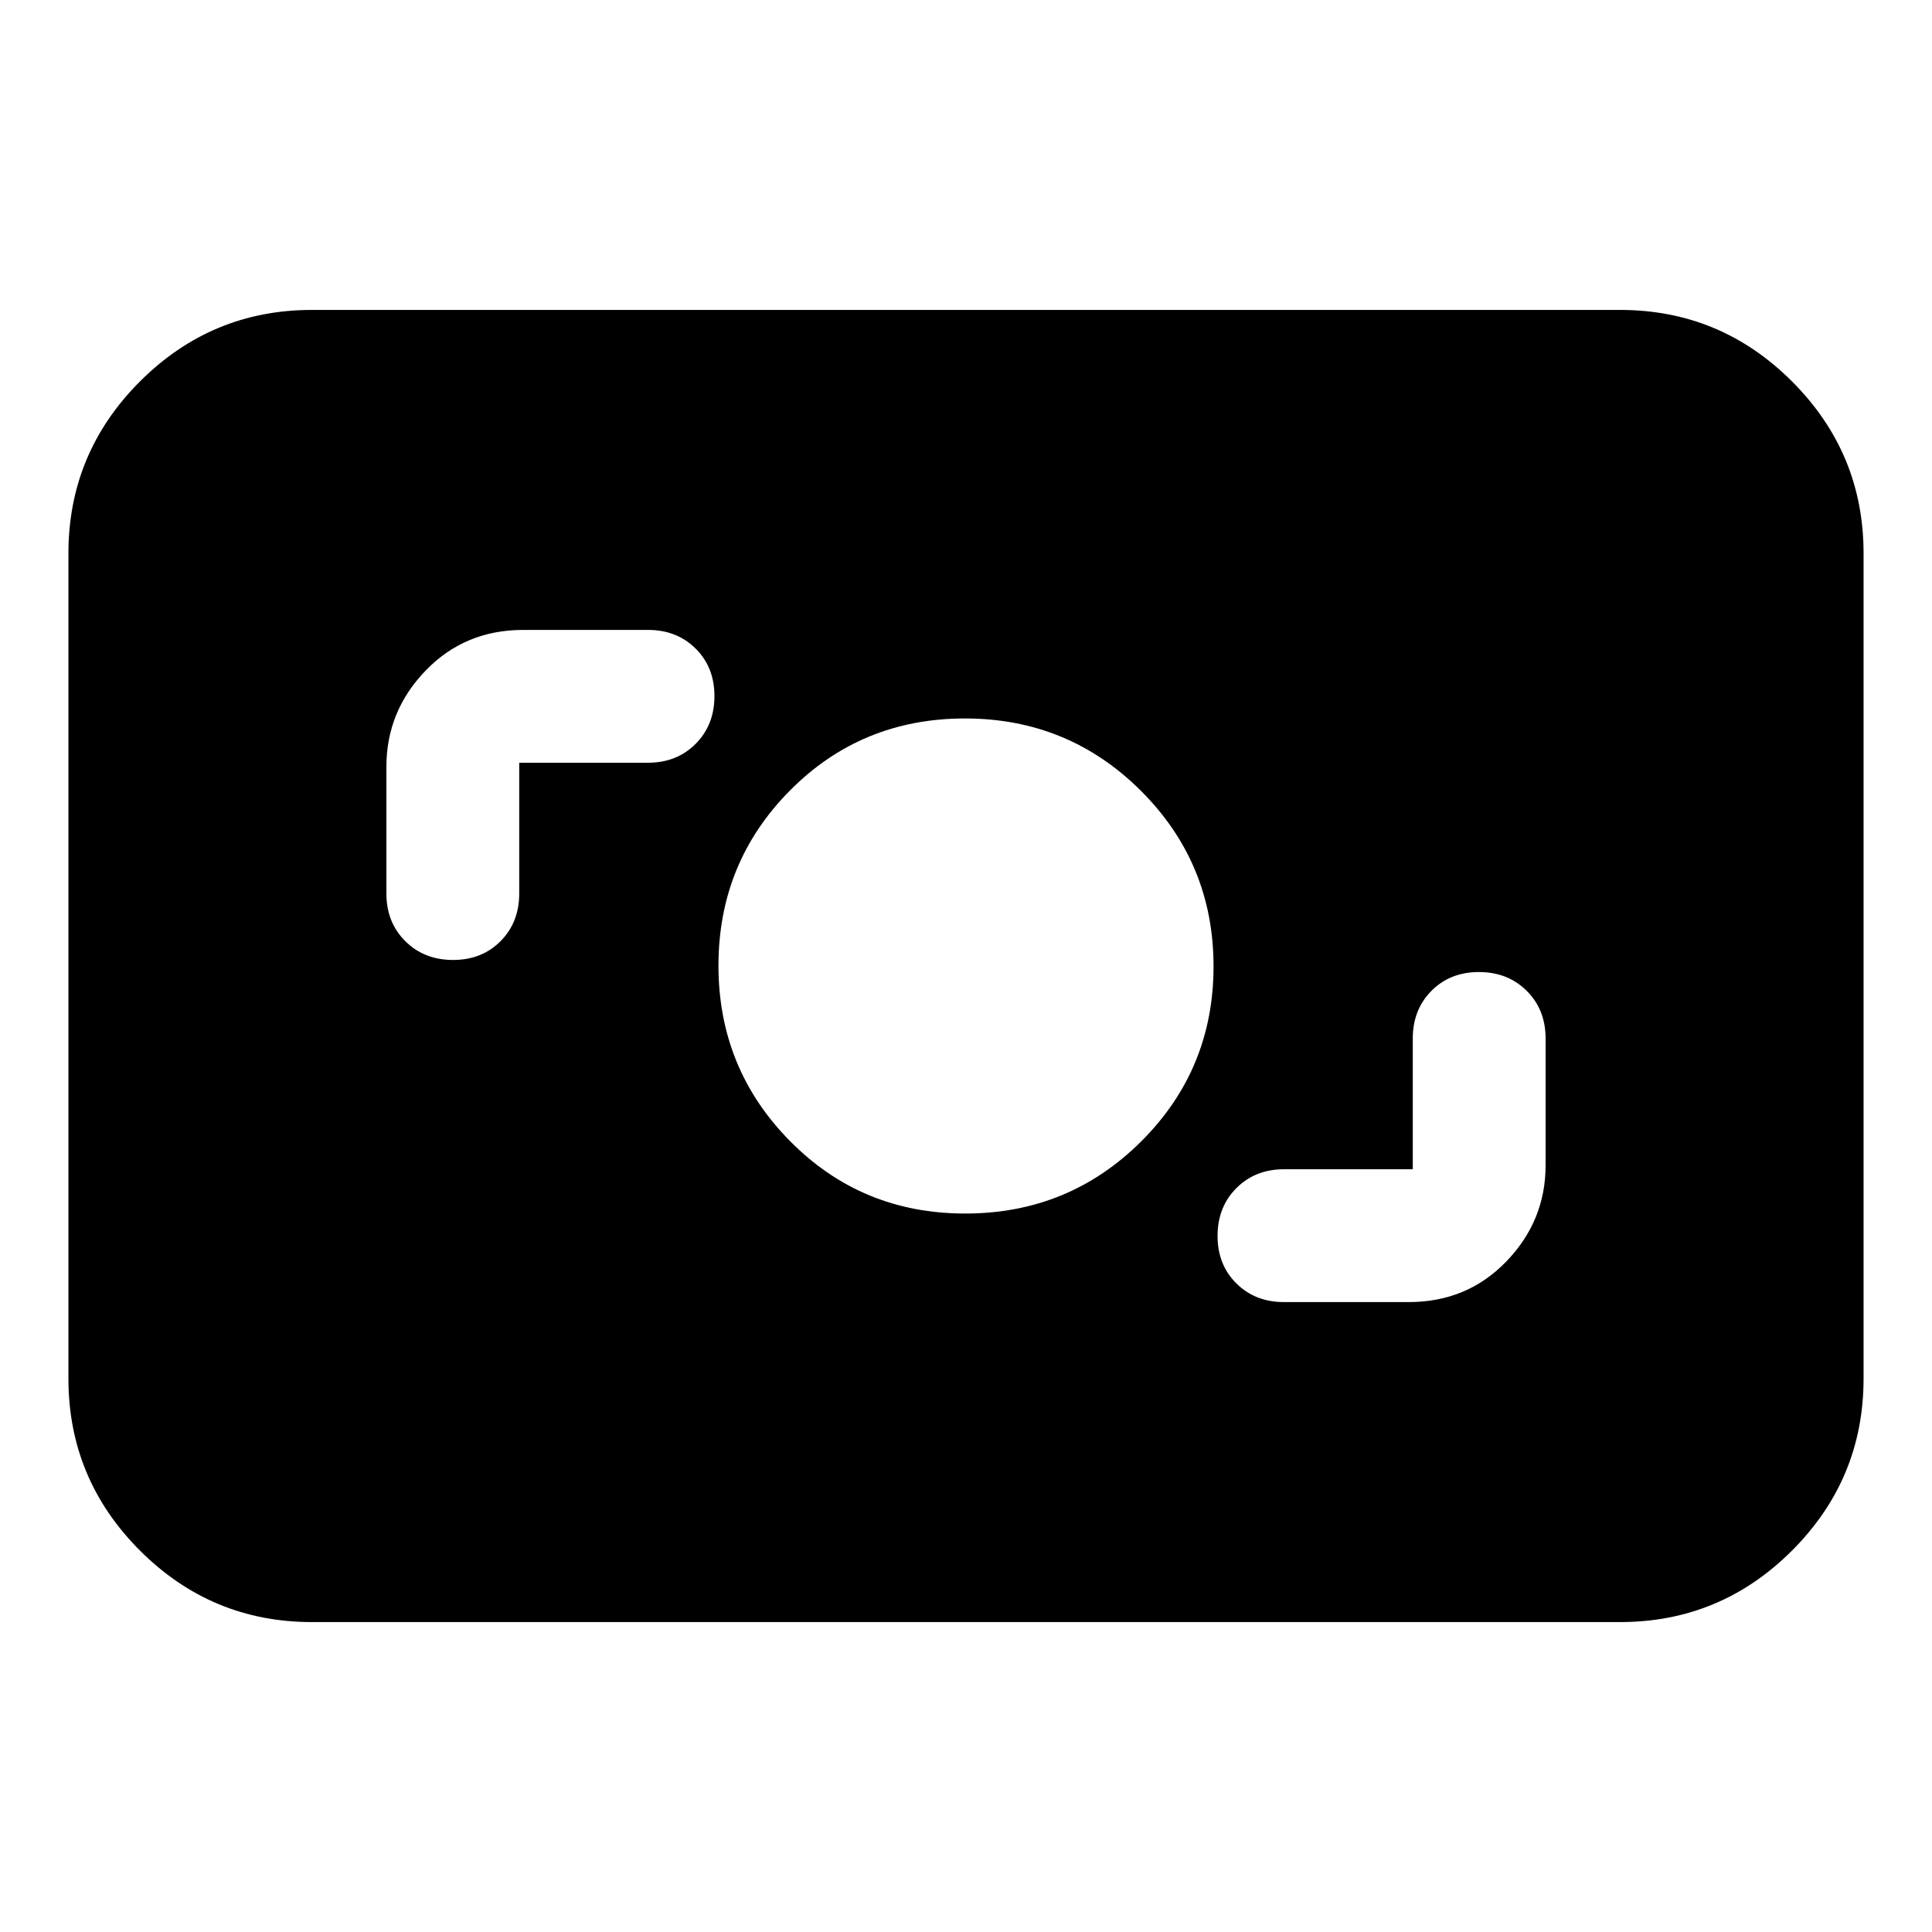 <svg xmlns="http://www.w3.org/2000/svg" height="24" viewBox="0 -960 960 960" width="24"><path d="M155-154q-49.91 0-85.46-35.54Q34-225.09 34-275v-410q0-49.91 35.54-85.46Q105.09-806 155-806h650q49.91 0 85.46 35.54Q926-734.91 926-685v410q0 49.91-35.54 85.46Q854.91-154 805-154H155Zm547-225h-64q-14.3 0-23.65 9.38-9.35 9.39-9.35 23.74 0 14.35 9.35 23.61Q623.7-313 638-313h62q29 0 48.5-20.2T768-381v-63q0-14.3-9.38-23.65-9.39-9.35-23.74-9.35-14.35 0-23.61 9.35Q702-458.3 702-444v65Zm-222.41 22q51.47 0 87.44-35.82 35.97-35.83 35.97-87Q603-531 566.97-567q-36.03-36-87.5-36t-86.97 35.82q-35.5 35.83-35.5 87Q357-429 392.56-393q35.56 36 87.03 36ZM258-581h64q14.3 0 23.65-9.38 9.35-9.39 9.35-23.74 0-14.35-9.35-23.61Q336.3-647 322-647h-62q-29 0-48.5 20.2T192-579v63q0 14.3 9.38 23.65 9.39 9.35 23.74 9.35 14.35 0 23.61-9.35Q258-501.7 258-516v-65Z"/></svg>